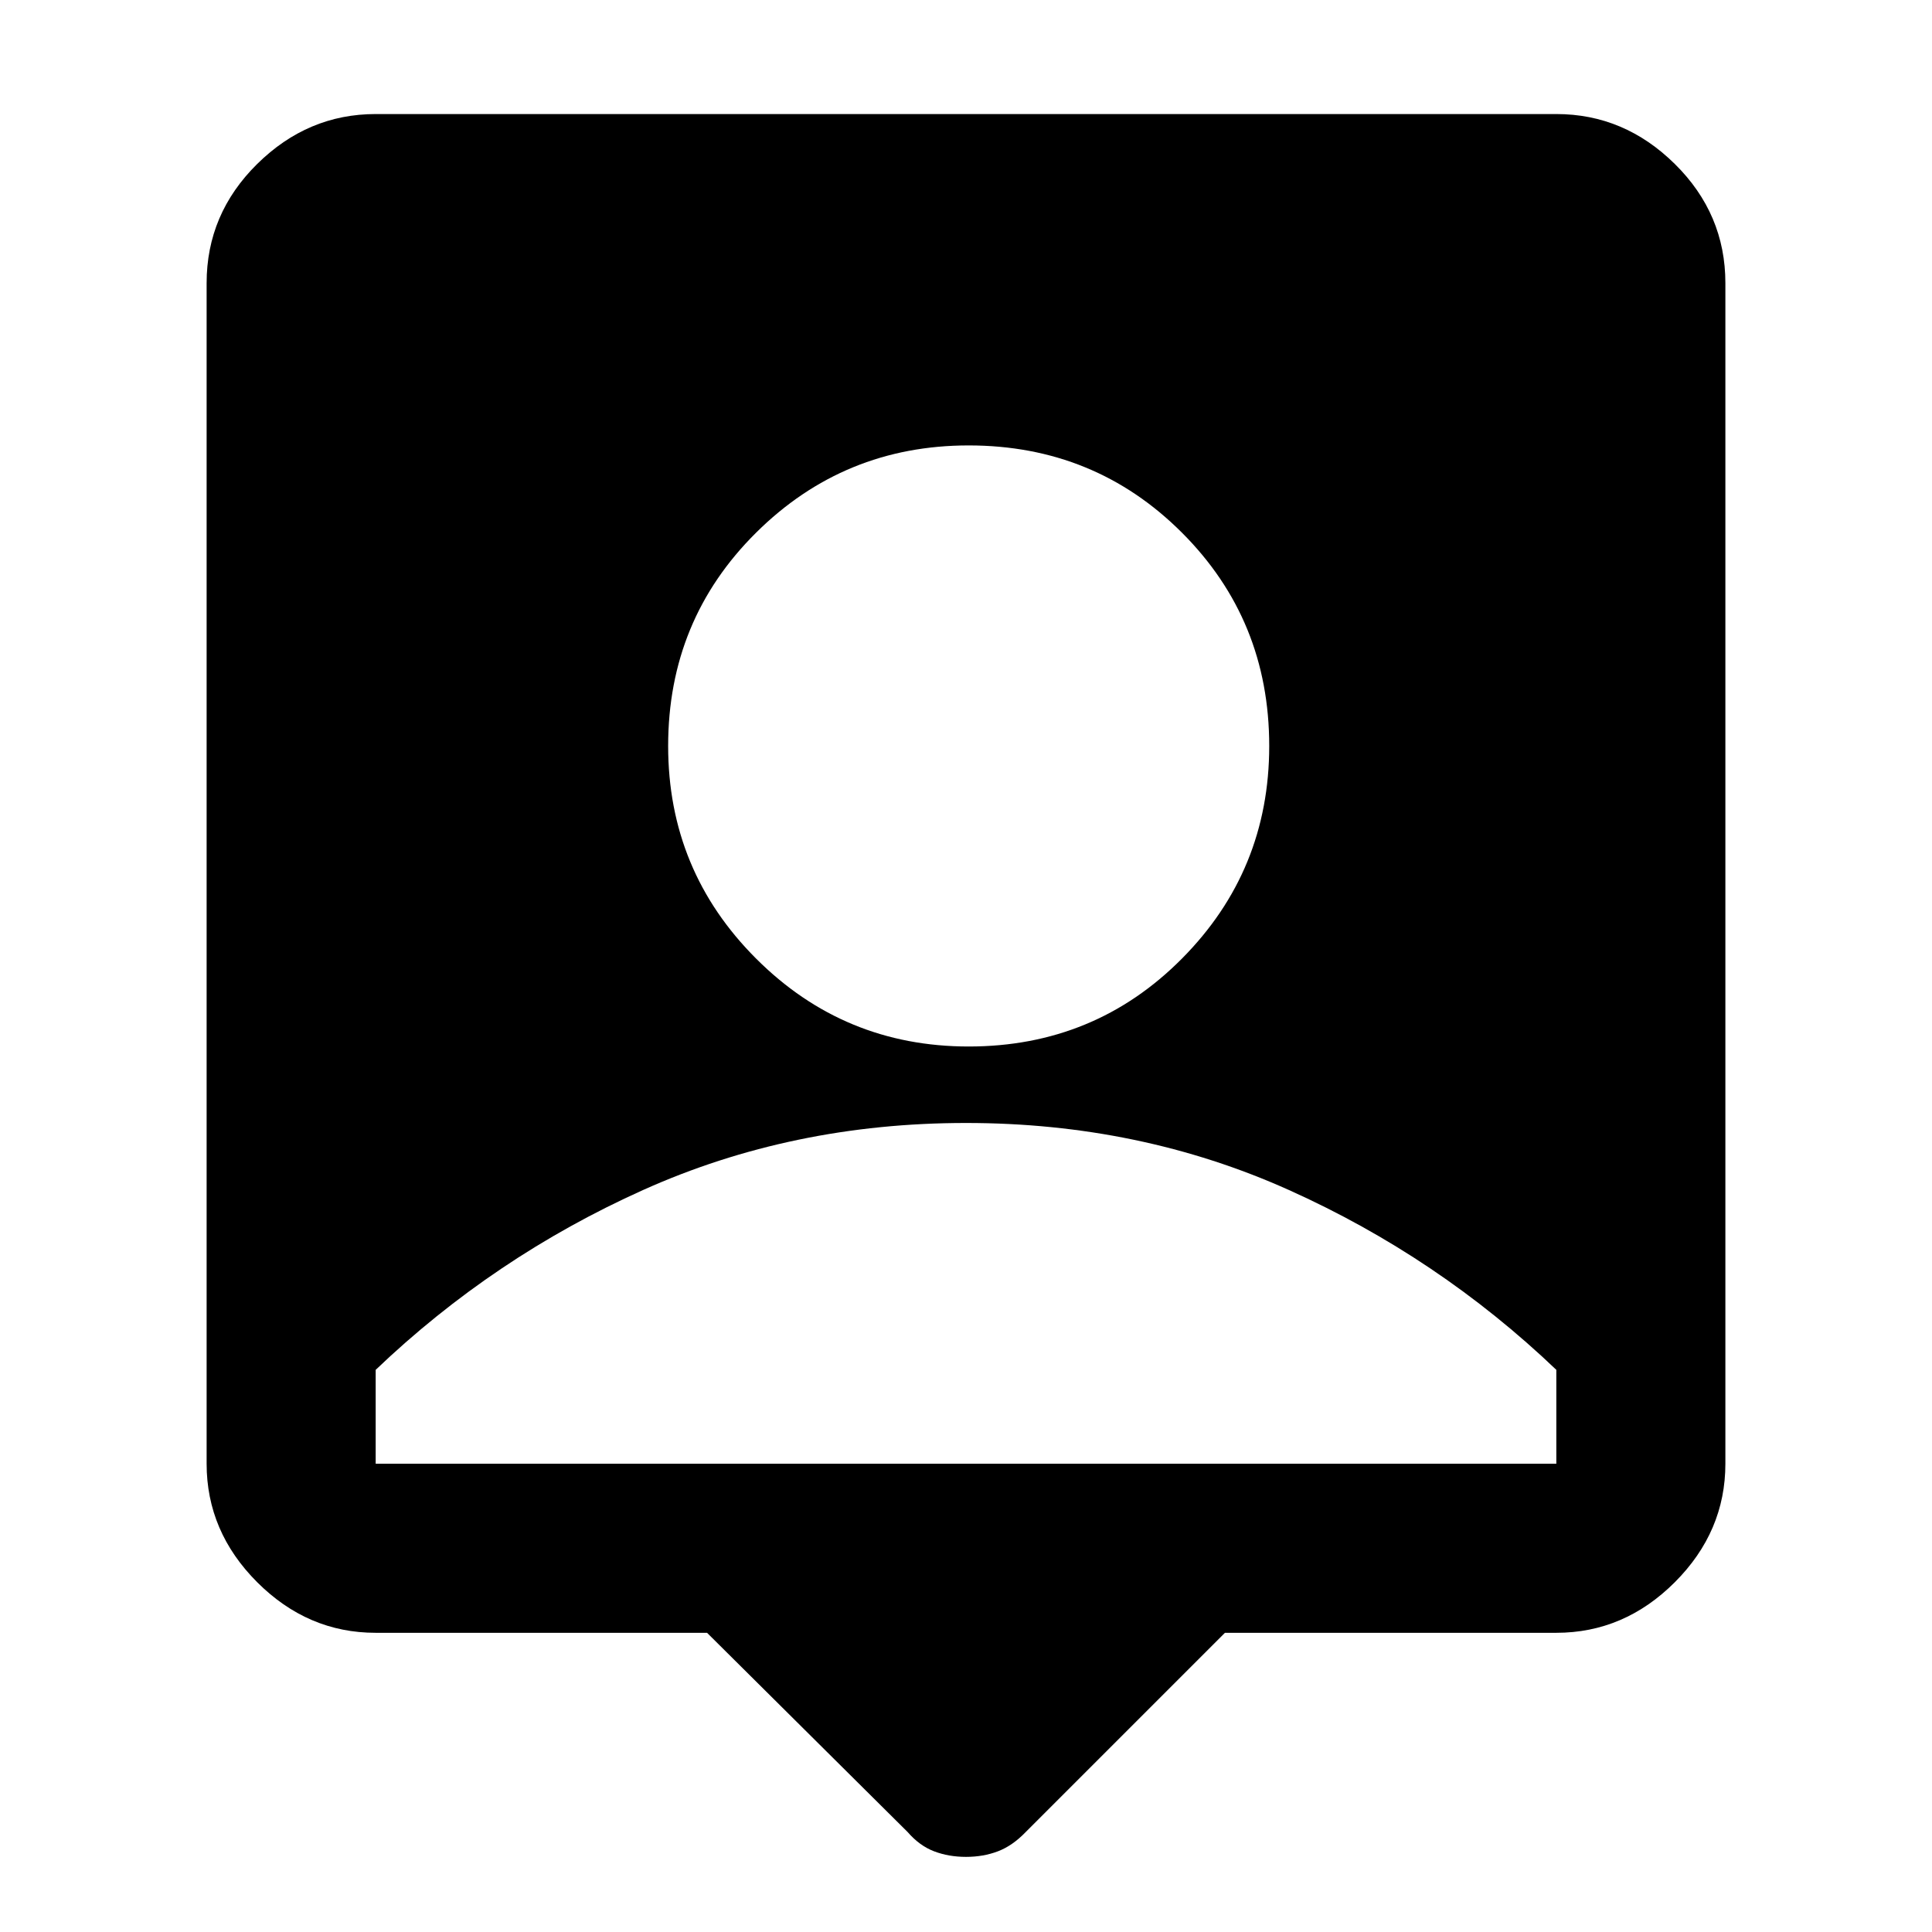 <svg xmlns="http://www.w3.org/2000/svg" height="40" viewBox="0 -960 960 960" width="40"><path d="M351.33-148.67H186.67q-33.73 0-58.87-25.13-25.13-25.14-25.13-58.87v-586.66q0-34.4 25.13-59.2 25.14-24.8 58.87-24.8h586.66q33.73 0 58.87 24.8 25.13 24.8 25.13 59.2v586.66q0 33.73-25.13 58.87-25.14 25.13-58.87 25.13H608.67l-99 99q-6.6 6.85-13.85 9.59-7.25 2.75-15.82 2.75t-15.82-2.75q-7.25-2.74-13.18-9.59l-99.67-99Zm130-291.33q62.63 0 105.98-43.69 43.36-43.68 43.36-105.64 0-62.63-43.36-105.98-43.35-43.36-105.98-43.36-61.96 0-105.64 43.36Q332-651.96 332-589.33q0 61.96 43.69 105.64Q419.37-440 481.33-440ZM186.67-232.67h586.66v-46.66q-58.66-56-132.83-89.34Q566.33-402 480-402t-160.5 33.33q-74.17 33.34-132.83 89.34v46.66Z"/></svg>